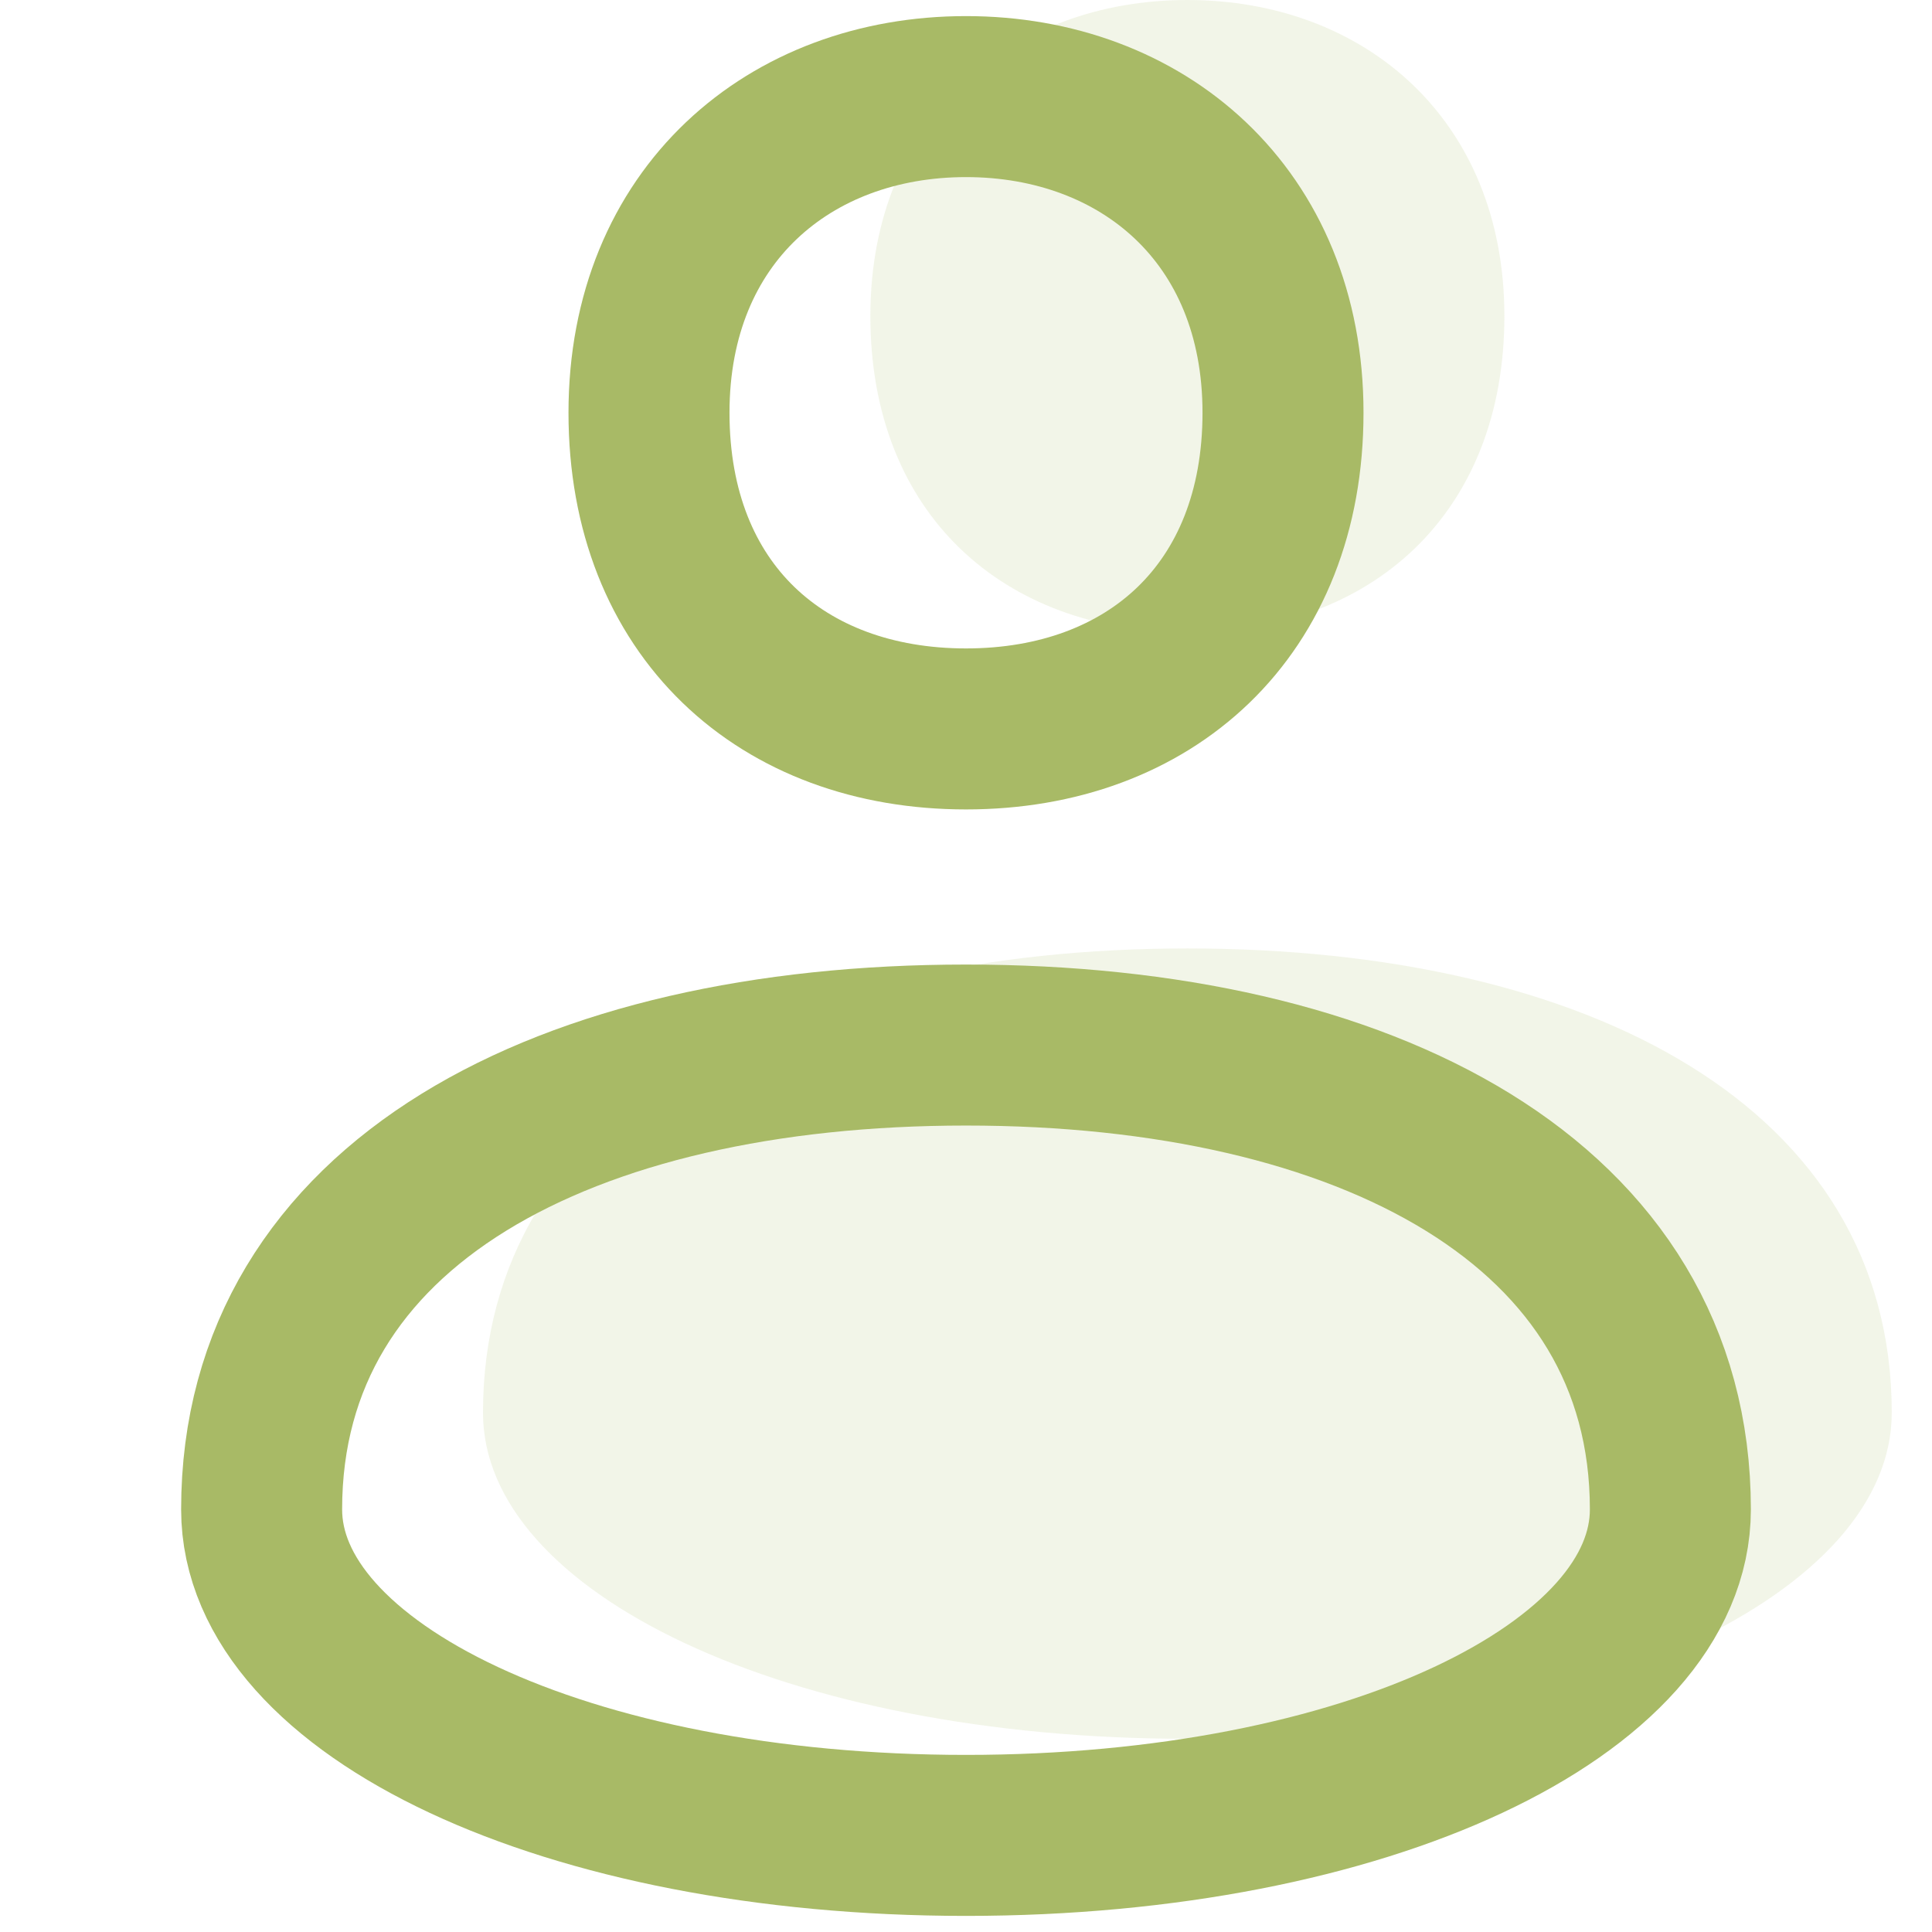 <svg width="24" height="24" viewBox="0 0 24 24" fill="none" xmlns="http://www.w3.org/2000/svg">
<path d="M23.5 17.55C23.5 19.787 19.721 21.6 14.75 21.6C9.779 21.6 6 19.787 6 17.55C6 13.745 9.779 11.782 14.75 11.782C19.721 11.782 23.5 13.745 23.5 17.55Z" fill="#A8BA66" fill-opacity="0.15"/>
<path d="M18.688 3.927C18.688 6.382 17.035 7.855 14.75 7.855C12.465 7.855 10.812 6.382 10.812 3.927C10.812 1.473 12.562 0 14.75 0C16.938 0 18.688 1.473 18.688 3.927Z" fill="#A8BA66" fill-opacity="0.15"/>
<path d="M20.75 18.75C20.75 20.987 16.971 22.8 12 22.8C7.029 22.8 3.25 20.987 3.25 18.75C3.25 14.945 7.029 12.982 12 12.982C16.971 12.982 20.75 14.945 20.75 18.75Z" stroke="#A8BA66" stroke-width="2" stroke-linejoin="round"/>
<path d="M15.938 5.127C15.938 7.582 14.285 9.055 12 9.055C9.715 9.055 8.062 7.582 8.062 5.127C8.062 2.673 9.812 1.2 12 1.2C14.188 1.2 15.938 2.673 15.938 5.127Z" stroke="#A8BA66" stroke-width="2" stroke-linejoin="round"/>
</svg>
